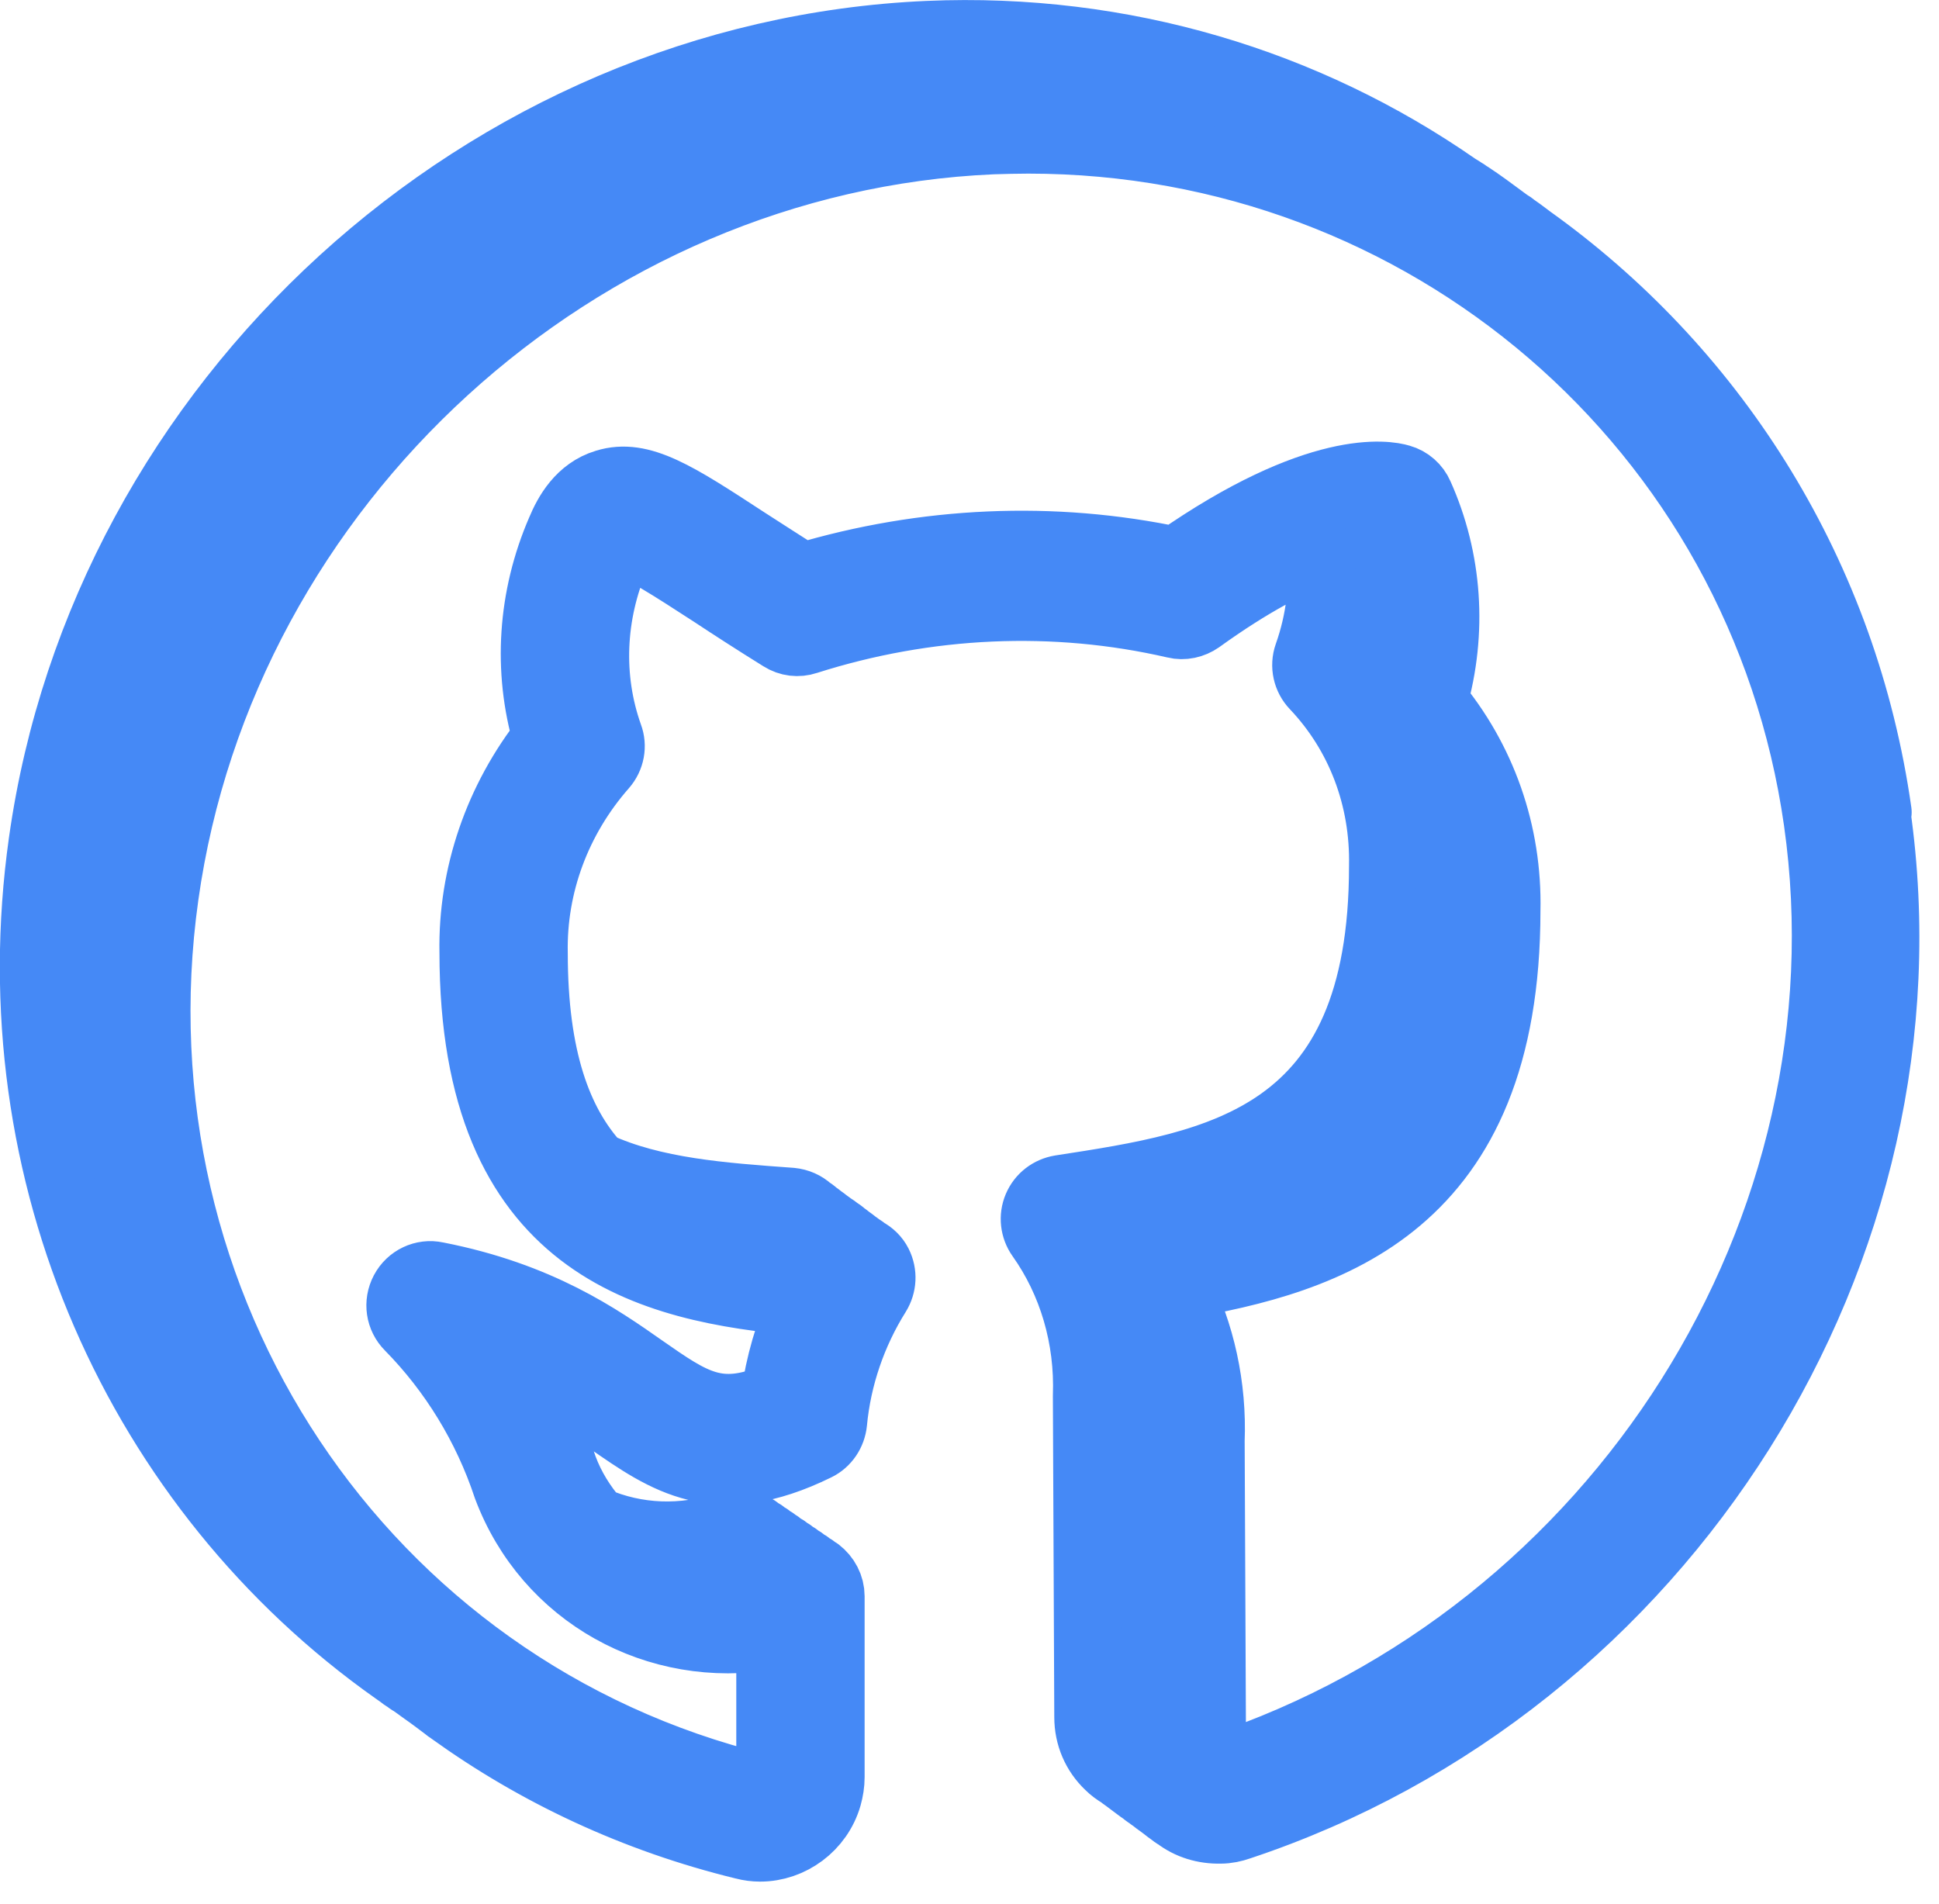 <?xml version="1.0" encoding="UTF-8" standalone="no"?>
<!DOCTYPE svg PUBLIC "-//W3C//DTD SVG 1.1//EN" "http://www.w3.org/Graphics/SVG/1.1/DTD/svg11.dtd">
<svg width="100%" height="100%" viewBox="0 0 55 54" version="1.1" xmlns="http://www.w3.org/2000/svg" xmlns:xlink="http://www.w3.org/1999/xlink" xml:space="preserve" xmlns:serif="http://www.serif.com/" style="fill-rule:evenodd;clip-rule:evenodd;stroke-linecap:round;stroke-linejoin:round;">
    <path d="M53.27,23.04C52.32,16.33 48.71,10.64 43.6,6.91C43.54,6.87 43.48,6.82 43.42,6.78C43.37,6.74 43.31,6.7 43.26,6.66C43.17,6.59 43.07,6.52 42.97,6.45C42.91,6.4 42.84,6.35 42.77,6.31C42.72,6.27 42.67,6.24 42.62,6.2C42.31,5.97 42,5.74 41.68,5.53C41.66,5.52 41.64,5.51 41.63,5.5C41.59,5.47 41.55,5.44 41.51,5.42C41.44,5.37 41.36,5.33 41.29,5.28C37.07,2.35 31.87,0.74 26.32,0.98C13.76,1.53 2.96,11.38 1.2,23.89C-0.13,33.32 3.95,42.27 11.19,47.39C11.25,47.43 11.3,47.47 11.36,47.51C11.41,47.55 11.46,47.59 11.52,47.62C11.57,47.66 11.62,47.7 11.68,47.73C11.74,47.77 11.79,47.81 11.85,47.85C11.9,47.89 11.95,47.92 12,47.96C12.06,48 12.11,48.04 12.17,48.08C12.22,48.12 12.27,48.15 12.32,48.19C12.37,48.23 12.43,48.27 12.48,48.31C12.53,48.35 12.59,48.39 12.64,48.43C12.69,48.47 12.74,48.51 12.79,48.54C15.22,50.29 18.02,51.61 21.1,52.36C21.25,52.4 21.41,52.42 21.56,52.42C22.43,52.42 23.24,51.83 23.49,50.96C23.54,50.78 23.57,50.6 23.57,50.41L23.57,45.28C23.57,45 23.43,44.74 23.21,44.57C23.19,44.56 23.17,44.56 23.15,44.55C23.12,44.52 23.09,44.48 23.05,44.46C23.03,44.45 23.01,44.45 22.99,44.44C22.96,44.41 22.93,44.37 22.89,44.35C22.87,44.34 22.85,44.34 22.83,44.33C22.8,44.3 22.77,44.26 22.73,44.24C22.71,44.23 22.69,44.23 22.67,44.22C22.64,44.19 22.61,44.15 22.57,44.13C22.55,44.12 22.53,44.12 22.51,44.11C22.48,44.08 22.45,44.04 22.41,44.02C22.39,44.01 22.37,44.01 22.35,44C22.32,43.97 22.29,43.93 22.25,43.91C22.23,43.9 22.21,43.9 22.19,43.89C22.16,43.86 22.13,43.83 22.09,43.8C22.07,43.79 22.05,43.79 22.03,43.78C22,43.75 21.97,43.71 21.93,43.69C21.91,43.68 21.89,43.68 21.87,43.67C21.84,43.64 21.81,43.6 21.77,43.58C21.75,43.57 21.73,43.57 21.71,43.56C21.68,43.53 21.65,43.49 21.61,43.47C21.58,43.45 21.56,43.44 21.53,43.43C21.5,43.41 21.48,43.38 21.45,43.36C21.22,43.2 20.93,43.16 20.66,43.25C19.36,43.7 18.03,43.62 16.89,43.13C16.52,42.7 16.21,42.21 16,41.65C15.66,40.62 15.19,39.64 14.62,38.73C15.7,39.21 16.5,39.77 17.25,40.29C18.9,41.44 20.33,42.44 23.16,41.05C23.43,40.92 23.61,40.65 23.64,40.35C23.76,39.07 24.19,37.81 24.88,36.71C25.04,36.45 25.06,36.13 24.92,35.85C24.84,35.69 24.71,35.57 24.56,35.49C24.51,35.45 24.46,35.41 24.4,35.38C24.35,35.34 24.3,35.3 24.24,35.26C24.19,35.22 24.14,35.18 24.08,35.14C24.03,35.1 23.98,35.06 23.92,35.02C23.87,34.97 23.82,34.94 23.76,34.9C23.71,34.86 23.66,34.82 23.6,34.79C23.55,34.75 23.5,34.71 23.44,34.67C23.39,34.63 23.34,34.59 23.28,34.55C23.23,34.51 23.18,34.47 23.12,34.43C23.07,34.38 23.02,34.35 22.96,34.31C22.82,34.18 22.64,34.1 22.44,34.08C20.5,33.94 18.53,33.8 16.93,33.06C15.83,31.86 15.15,30 15.15,27.04C15.11,25.11 15.81,23.22 17.12,21.73C17.33,21.49 17.39,21.16 17.28,20.87C16.7,19.24 16.77,17.43 17.48,15.78C17.6,15.51 17.68,15.42 17.67,15.41C18.01,15.41 19.13,16.14 20.21,16.84C20.77,17.21 21.42,17.63 22.16,18.09C22.38,18.23 22.64,18.26 22.88,18.18C26.3,17.09 29.91,16.93 33.33,17.72C33.57,17.78 33.83,17.72 34.03,17.58C35.5,16.52 36.63,15.95 37.46,15.64C37.55,16.62 37.43,17.62 37.09,18.58C36.98,18.89 37.06,19.23 37.28,19.46C38.57,20.82 39.26,22.63 39.22,24.57C39.22,32.33 34.57,33.03 30.08,33.72C29.78,33.77 29.53,33.96 29.41,34.24C29.29,34.52 29.33,34.84 29.5,35.08C30.41,36.36 30.88,37.95 30.82,39.6L30.86,48.71C30.86,49.24 31.07,49.73 31.45,50.09C31.55,50.19 31.66,50.27 31.78,50.34C31.83,50.38 31.88,50.42 31.94,50.46C31.99,50.5 32.05,50.54 32.1,50.58C32.15,50.62 32.21,50.66 32.26,50.7C32.31,50.74 32.37,50.78 32.43,50.82C32.48,50.86 32.52,50.9 32.58,50.93C32.63,50.97 32.69,51.02 32.74,51.05C32.79,51.09 32.84,51.13 32.9,51.17C32.95,51.21 33.01,51.25 33.06,51.29C33.11,51.33 33.16,51.37 33.22,51.41C33.27,51.45 33.32,51.49 33.38,51.52C33.73,51.79 34.16,51.92 34.62,51.91C34.81,51.91 34.99,51.87 35.16,51.81C47.23,47.8 55,35.45 53.24,23.09L53.27,23.04ZM34.57,50.13C34.5,50.13 34.46,50.11 34.44,50.08C34.42,50.06 34.39,50.02 34.39,49.95C34.39,49.88 34.35,40.87 34.35,40.87C34.41,39.34 34.08,37.82 33.4,36.48C37.69,35.76 42.74,34.21 42.74,25.83C42.79,23.62 42.05,21.54 40.67,19.89C41.23,17.93 41.09,15.87 40.27,14.04C40.17,13.81 39.97,13.63 39.72,13.56C39.36,13.45 37.39,13.08 33.35,15.9C29.87,15.16 26.23,15.32 22.76,16.36C22.16,15.98 21.64,15.64 21.17,15.34C19.18,14.04 18.18,13.39 17.18,13.7C16.45,13.92 16.09,14.57 15.89,15.05C15.07,16.94 14.94,19.01 15.5,20.93C14.12,22.68 13.38,24.83 13.42,27.01C13.42,35.41 18.46,36.56 22.75,36.94C22.36,37.79 22.1,38.7 21.97,39.62C20.37,40.29 19.66,39.8 18.24,38.81C17,37.94 15.3,36.75 12.38,36.18C12.01,36.1 11.63,36.28 11.45,36.62C11.27,36.96 11.33,37.37 11.6,37.64C12.84,38.9 13.8,40.46 14.37,42.18C15.52,45.25 18.65,46.96 21.84,46.41L21.84,50.49C21.79,50.63 21.65,50.72 21.52,50.69C10.28,47.94 3.04,37.07 4.68,25.4C6.32,13.71 16.41,4.5 28.15,3.99C28.49,3.98 28.83,3.97 29.17,3.97C40.43,3.97 49.96,12.11 51.55,23.29C53.19,34.84 45.93,46.37 34.57,50.14L34.57,50.13Z" style="fill:rgb(69,137,246);fill-rule:nonzero;stroke:rgb(69,137,246);stroke-width:1.91px;"/>
</svg>

